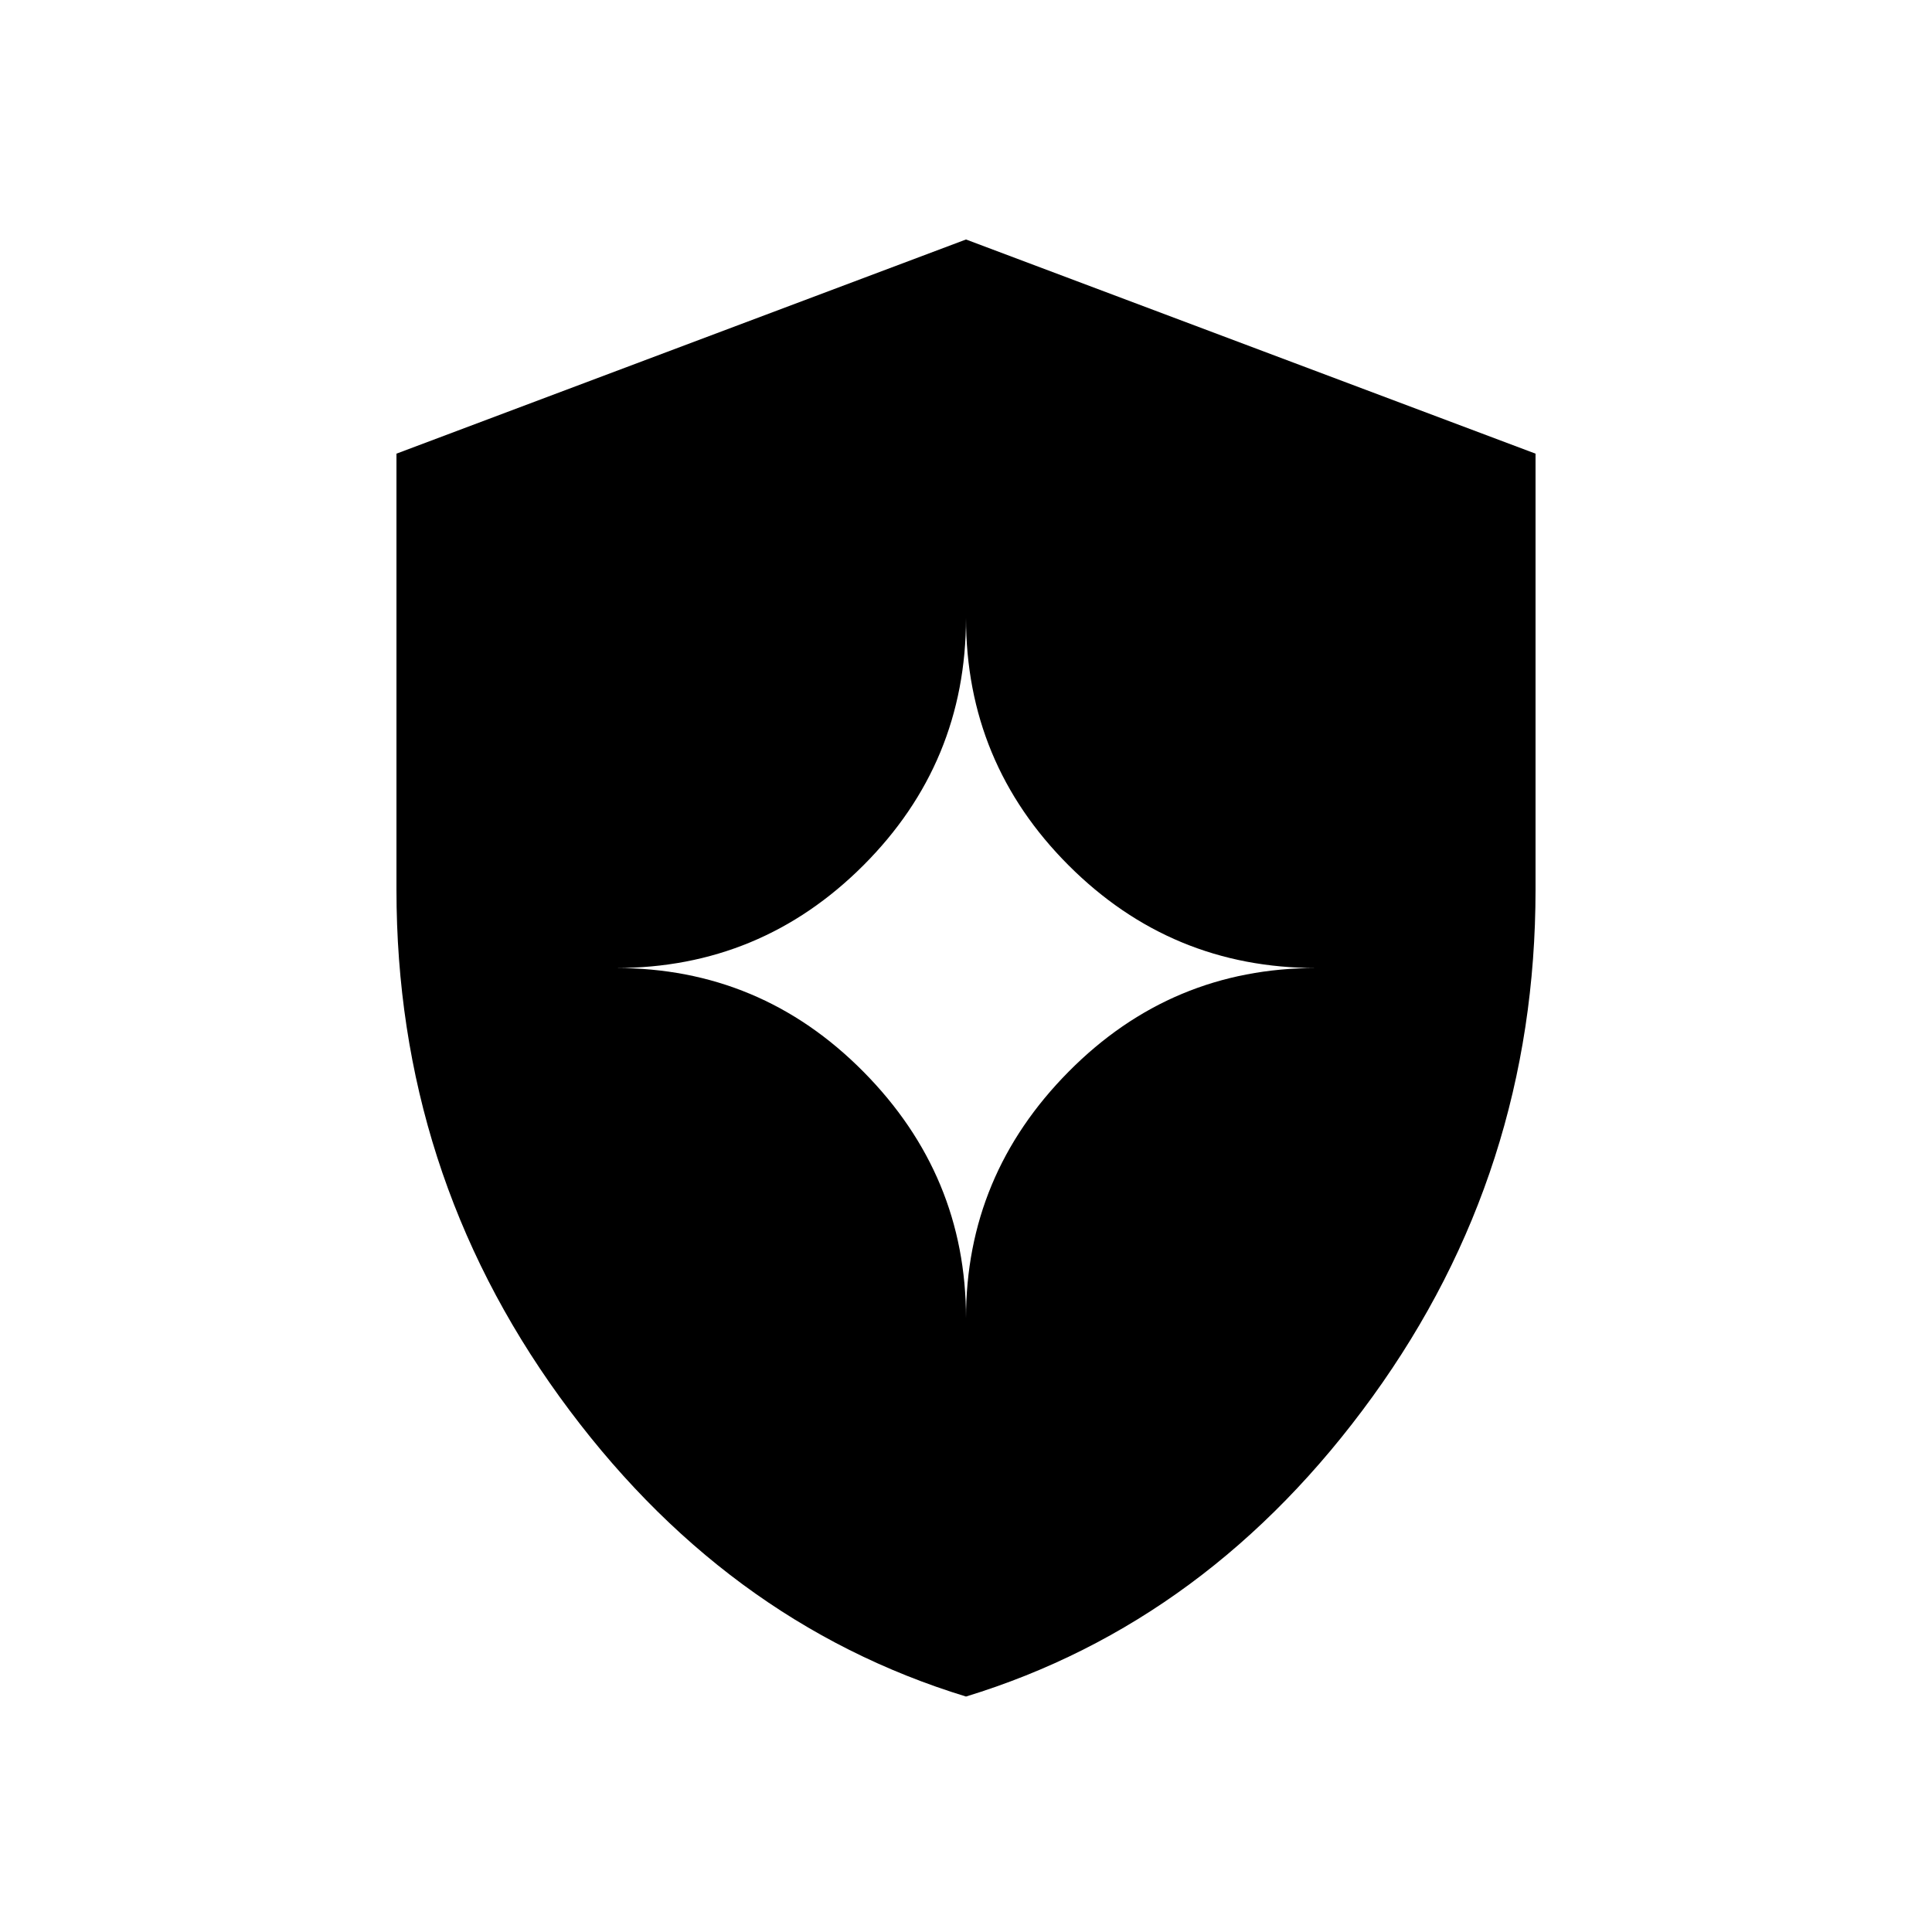 <svg xmlns="http://www.w3.org/2000/svg" height="48" viewBox="0 -960 960 960" width="48"><path d="M480-117q-121-37-202-149t-81-251.93v-216.651L480-841l283 106.419v216.651Q763-378 682-266T480-117Zm0-188q0-71 51-122.5T654-479q-72 0-123-51t-51-123q0 72-51 123t-123 51q72 0 123 51.5T480-305Z"/></svg>